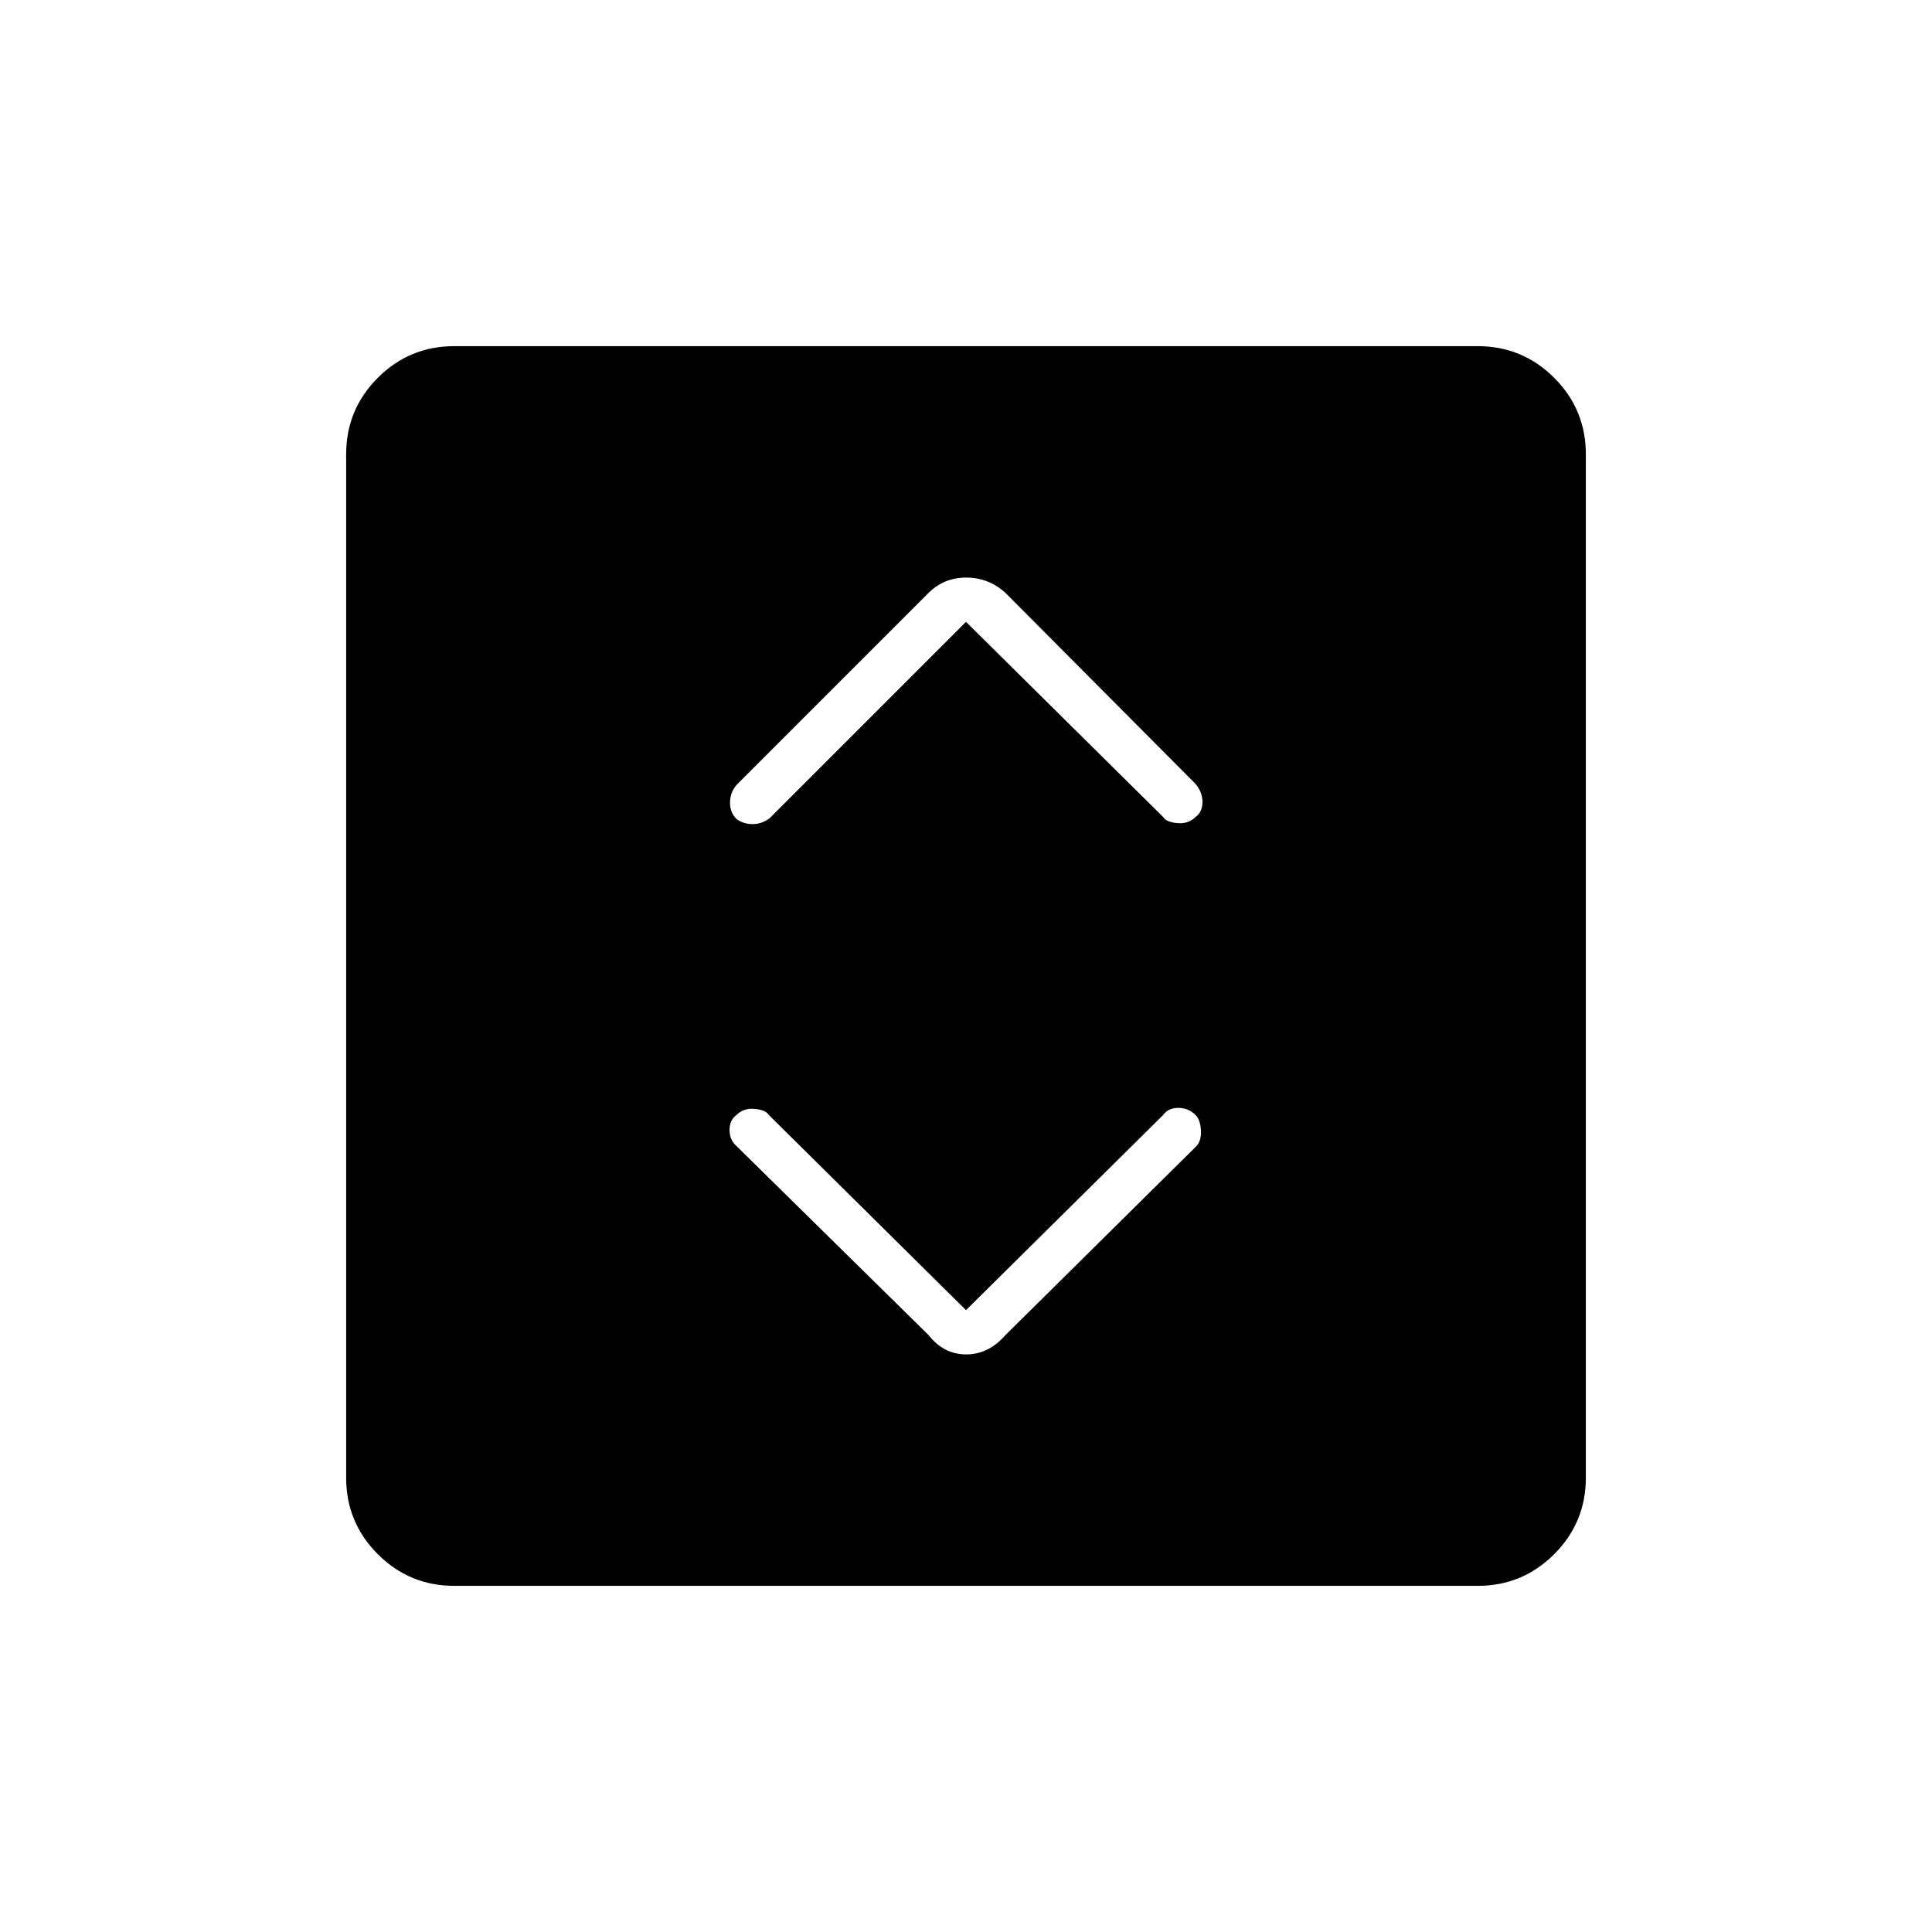<svg xmlns="http://www.w3.org/2000/svg" height="48" viewBox="0 -960 960 960" width="48"><path d="m480-309-98-97q-1.5-2.5-7-3t-9 3q-3.5 2.5-3.5 7.5t3.6 8.1l95.4 93.9q7.5 9.5 18.59 9.5t19.41-9.5l94.79-93.79q2.71-2.71 2.46-7.96T594-406q-3.5-3.5-8.5-3.5T578-406l-98 97Zm0-342 98 97q1.5 2.5 7 3t9-3q3.5-2.5 3.5-7.48 0-4.99-3.55-9.12l-94.45-94.9q-8.32-7.5-19.41-7.5t-18.8 7.71L366.5-570.5q-3.5 3.5-3.75 8.75T366-553q3.5 2.5 7.98 2.5 4.49 0 8.45-2.93L480-651ZM225.76-172q-22.29 0-38.03-15.73Q172-203.47 172-225.76v-508.48q0-22.29 15.73-38.03Q203.47-788 225.76-788h508.48q22.29 0 38.03 15.73Q788-756.53 788-734.24v508.48q0 22.29-15.73 38.03Q756.53-172 734.24-172H225.76Z"/></svg>